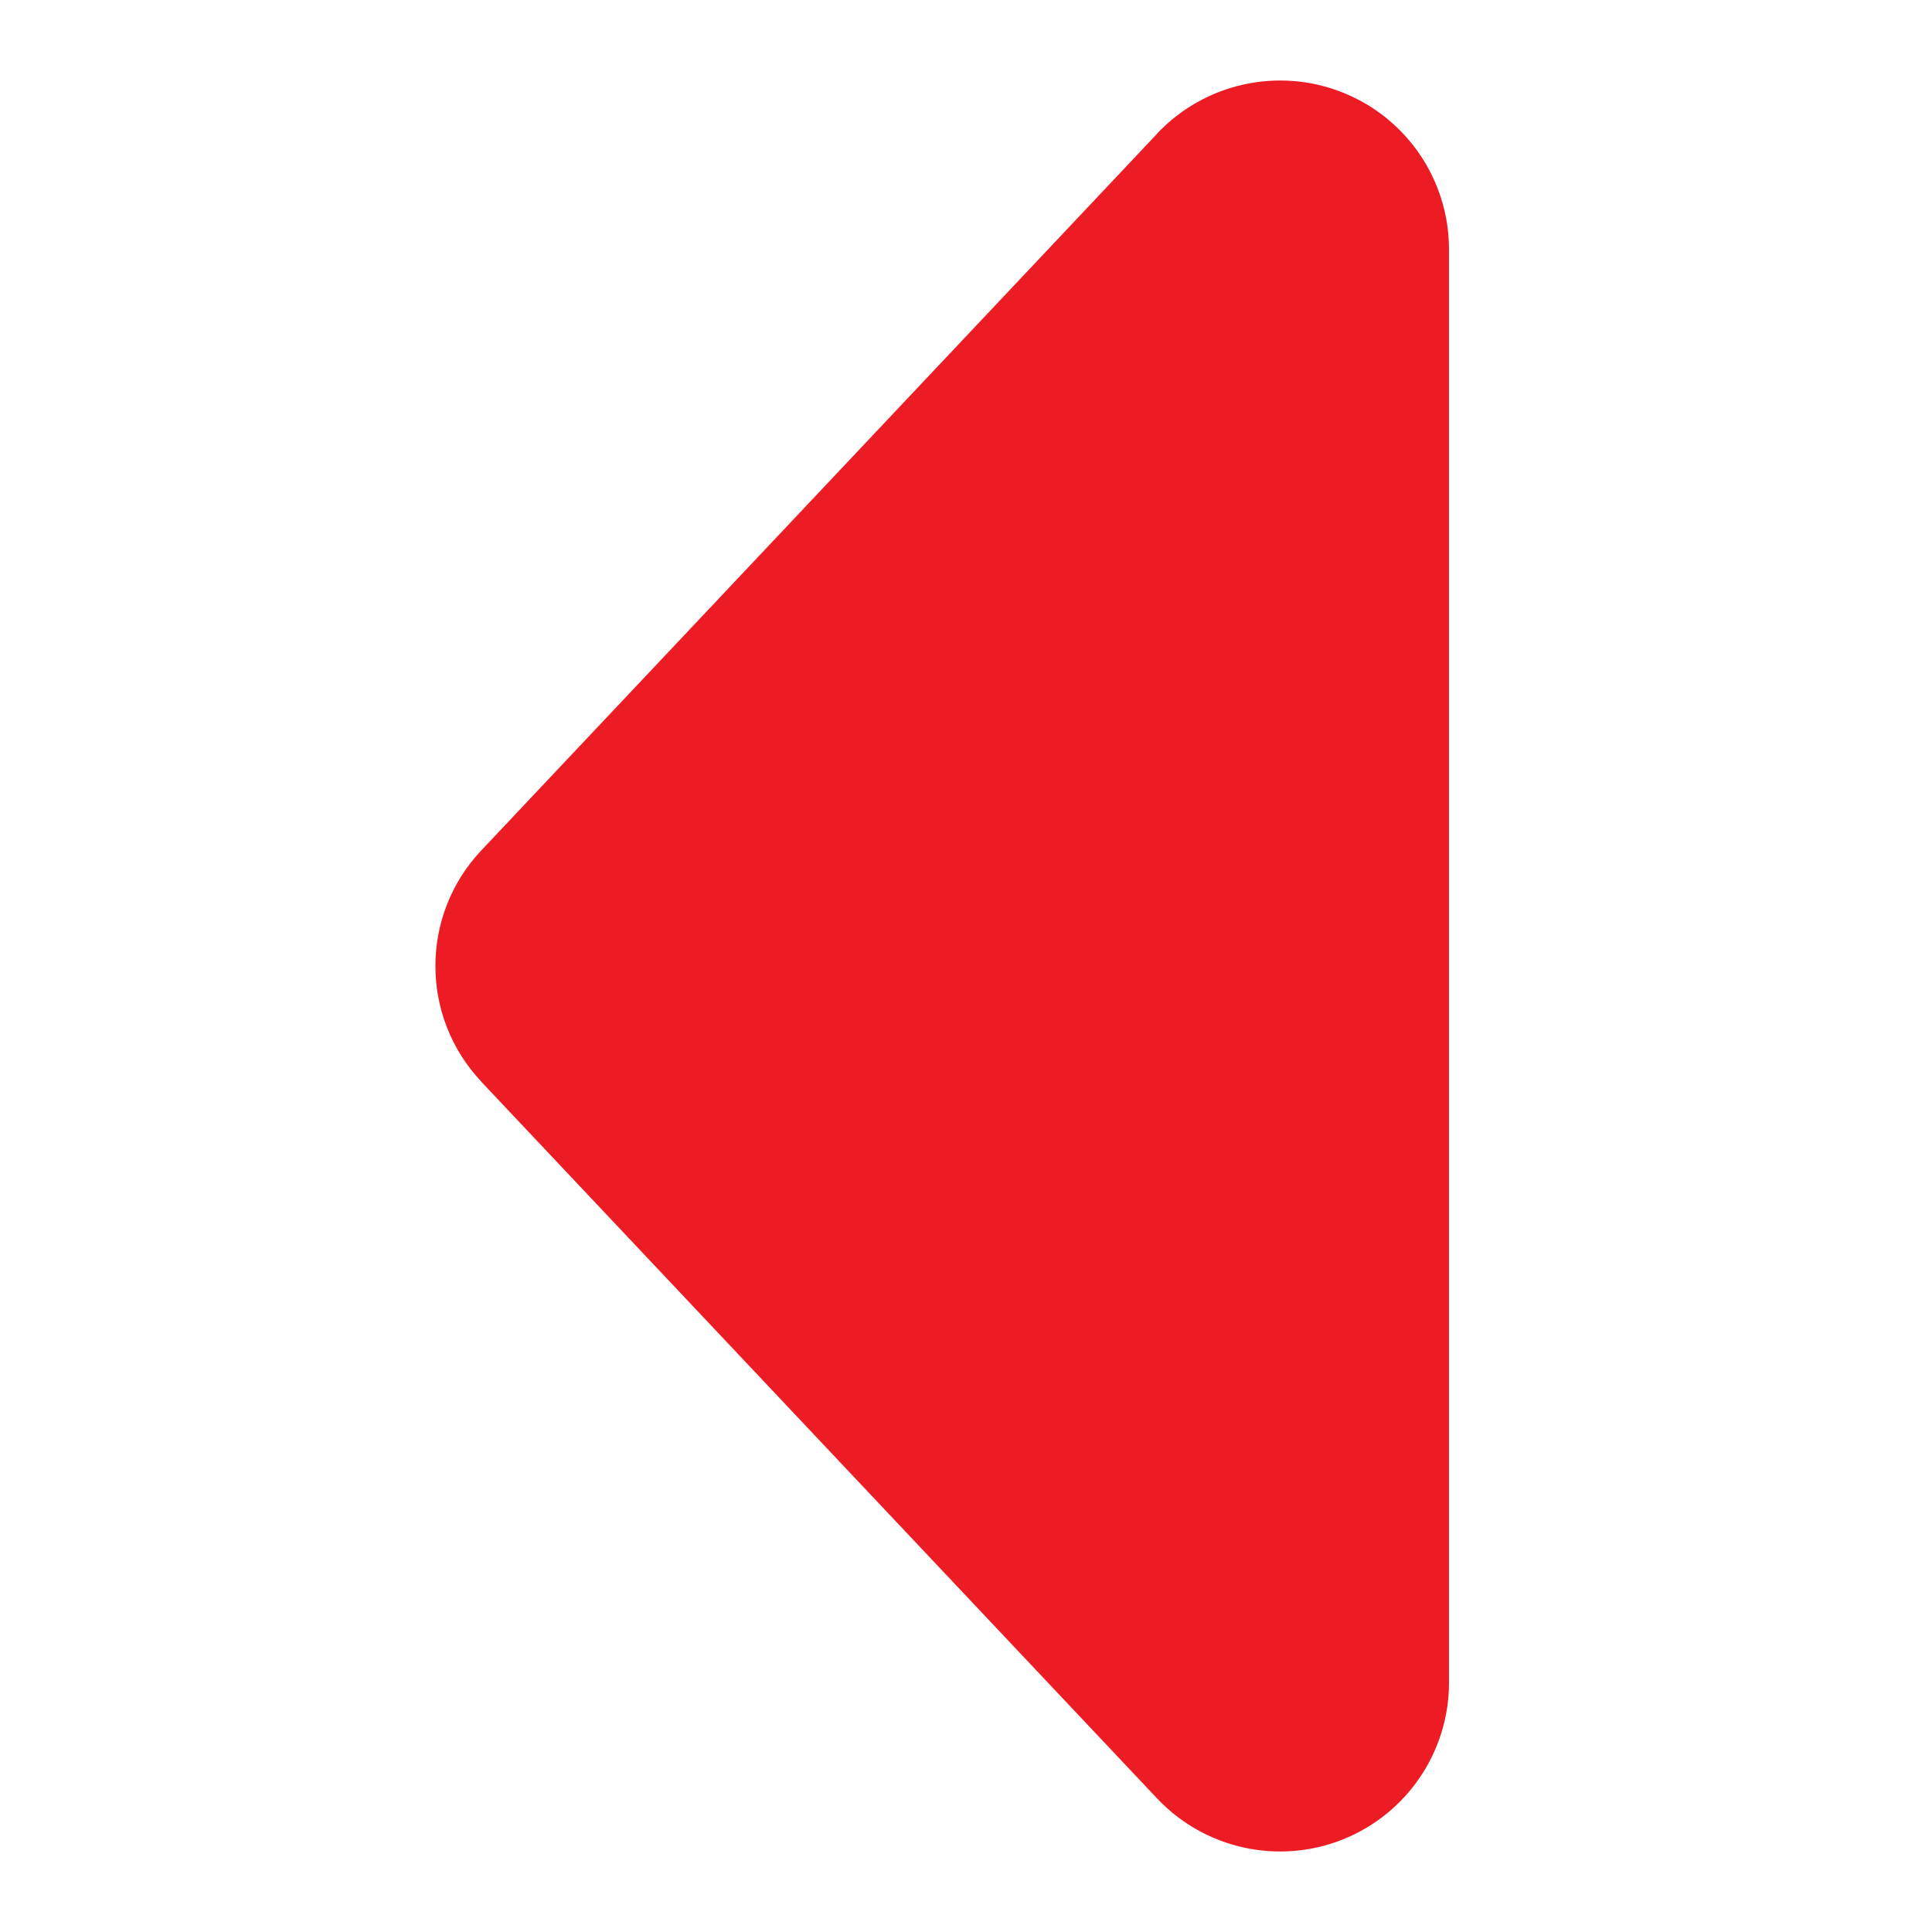 <svg width="24" height="24" viewBox="0 0 24 24" fill="none" xmlns="http://www.w3.org/2000/svg">
<path d="M14.374 22.341L5.979 13.438L5.981 13.438C5.218 12.632 5.218 11.368 5.981 10.562L14.376 1.659L14.374 1.659C14.964 1.034 15.877 0.831 16.676 1.148C17.475 1.464 18 2.238 18 3.097L18 20.903C18 21.762 17.475 22.535 16.676 22.852C15.877 23.169 14.964 22.966 14.374 22.341L14.374 22.341Z" fill="#ED1C24"/>
</svg>
